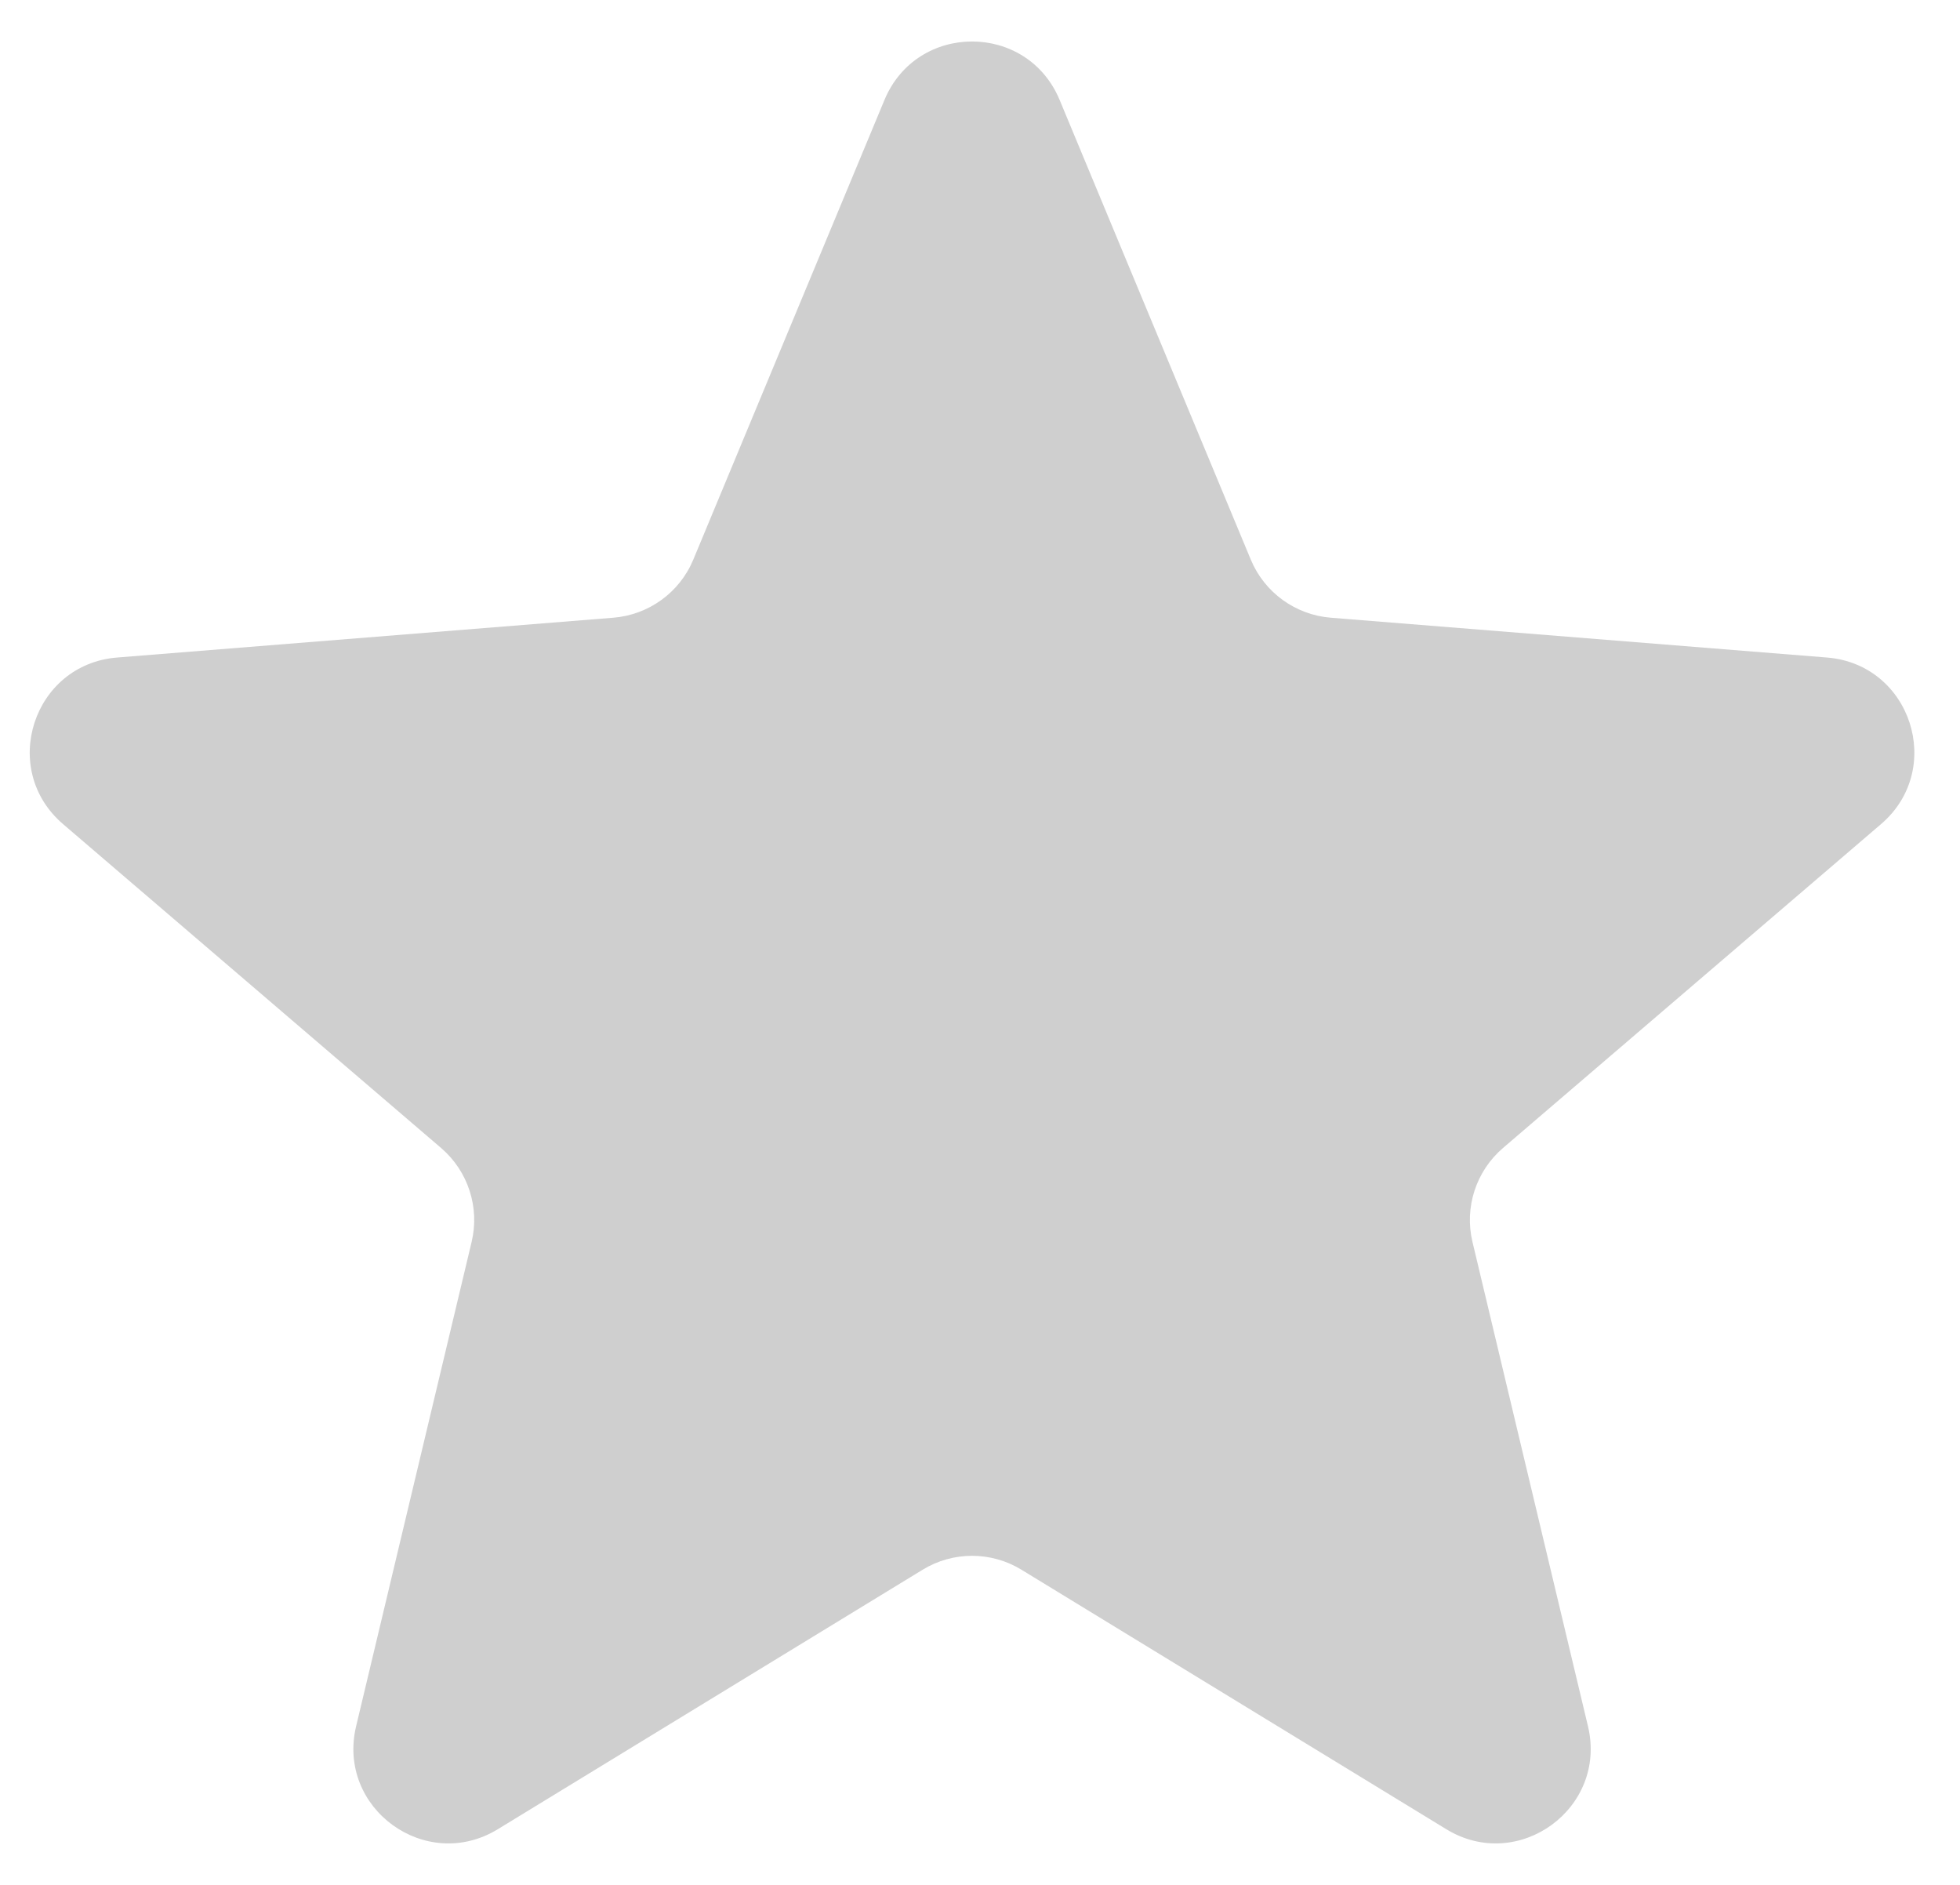 <svg width="26" height="25" viewBox="0 0 26 25" fill="none" xmlns="http://www.w3.org/2000/svg">
<path d="M11.733 1.325C12.163 0.292 13.626 0.292 14.056 1.325L16.592 7.422C16.773 7.858 17.183 8.155 17.653 8.193L24.235 8.721C25.351 8.81 25.803 10.202 24.953 10.93L19.938 15.226C19.58 15.533 19.423 16.014 19.533 16.473L21.065 22.896C21.325 23.985 20.141 24.845 19.186 24.262L13.55 20.82C13.148 20.574 12.641 20.574 12.239 20.82L6.603 24.262C5.648 24.845 4.464 23.985 4.724 22.896L6.256 16.473C6.366 16.014 6.209 15.533 5.851 15.226L0.836 10.93C-0.014 10.202 0.438 8.81 1.554 8.721L8.136 8.193C8.606 8.155 9.016 7.858 9.197 7.422L11.733 1.325Z" fill="#CFCFCF"/>
</svg>
